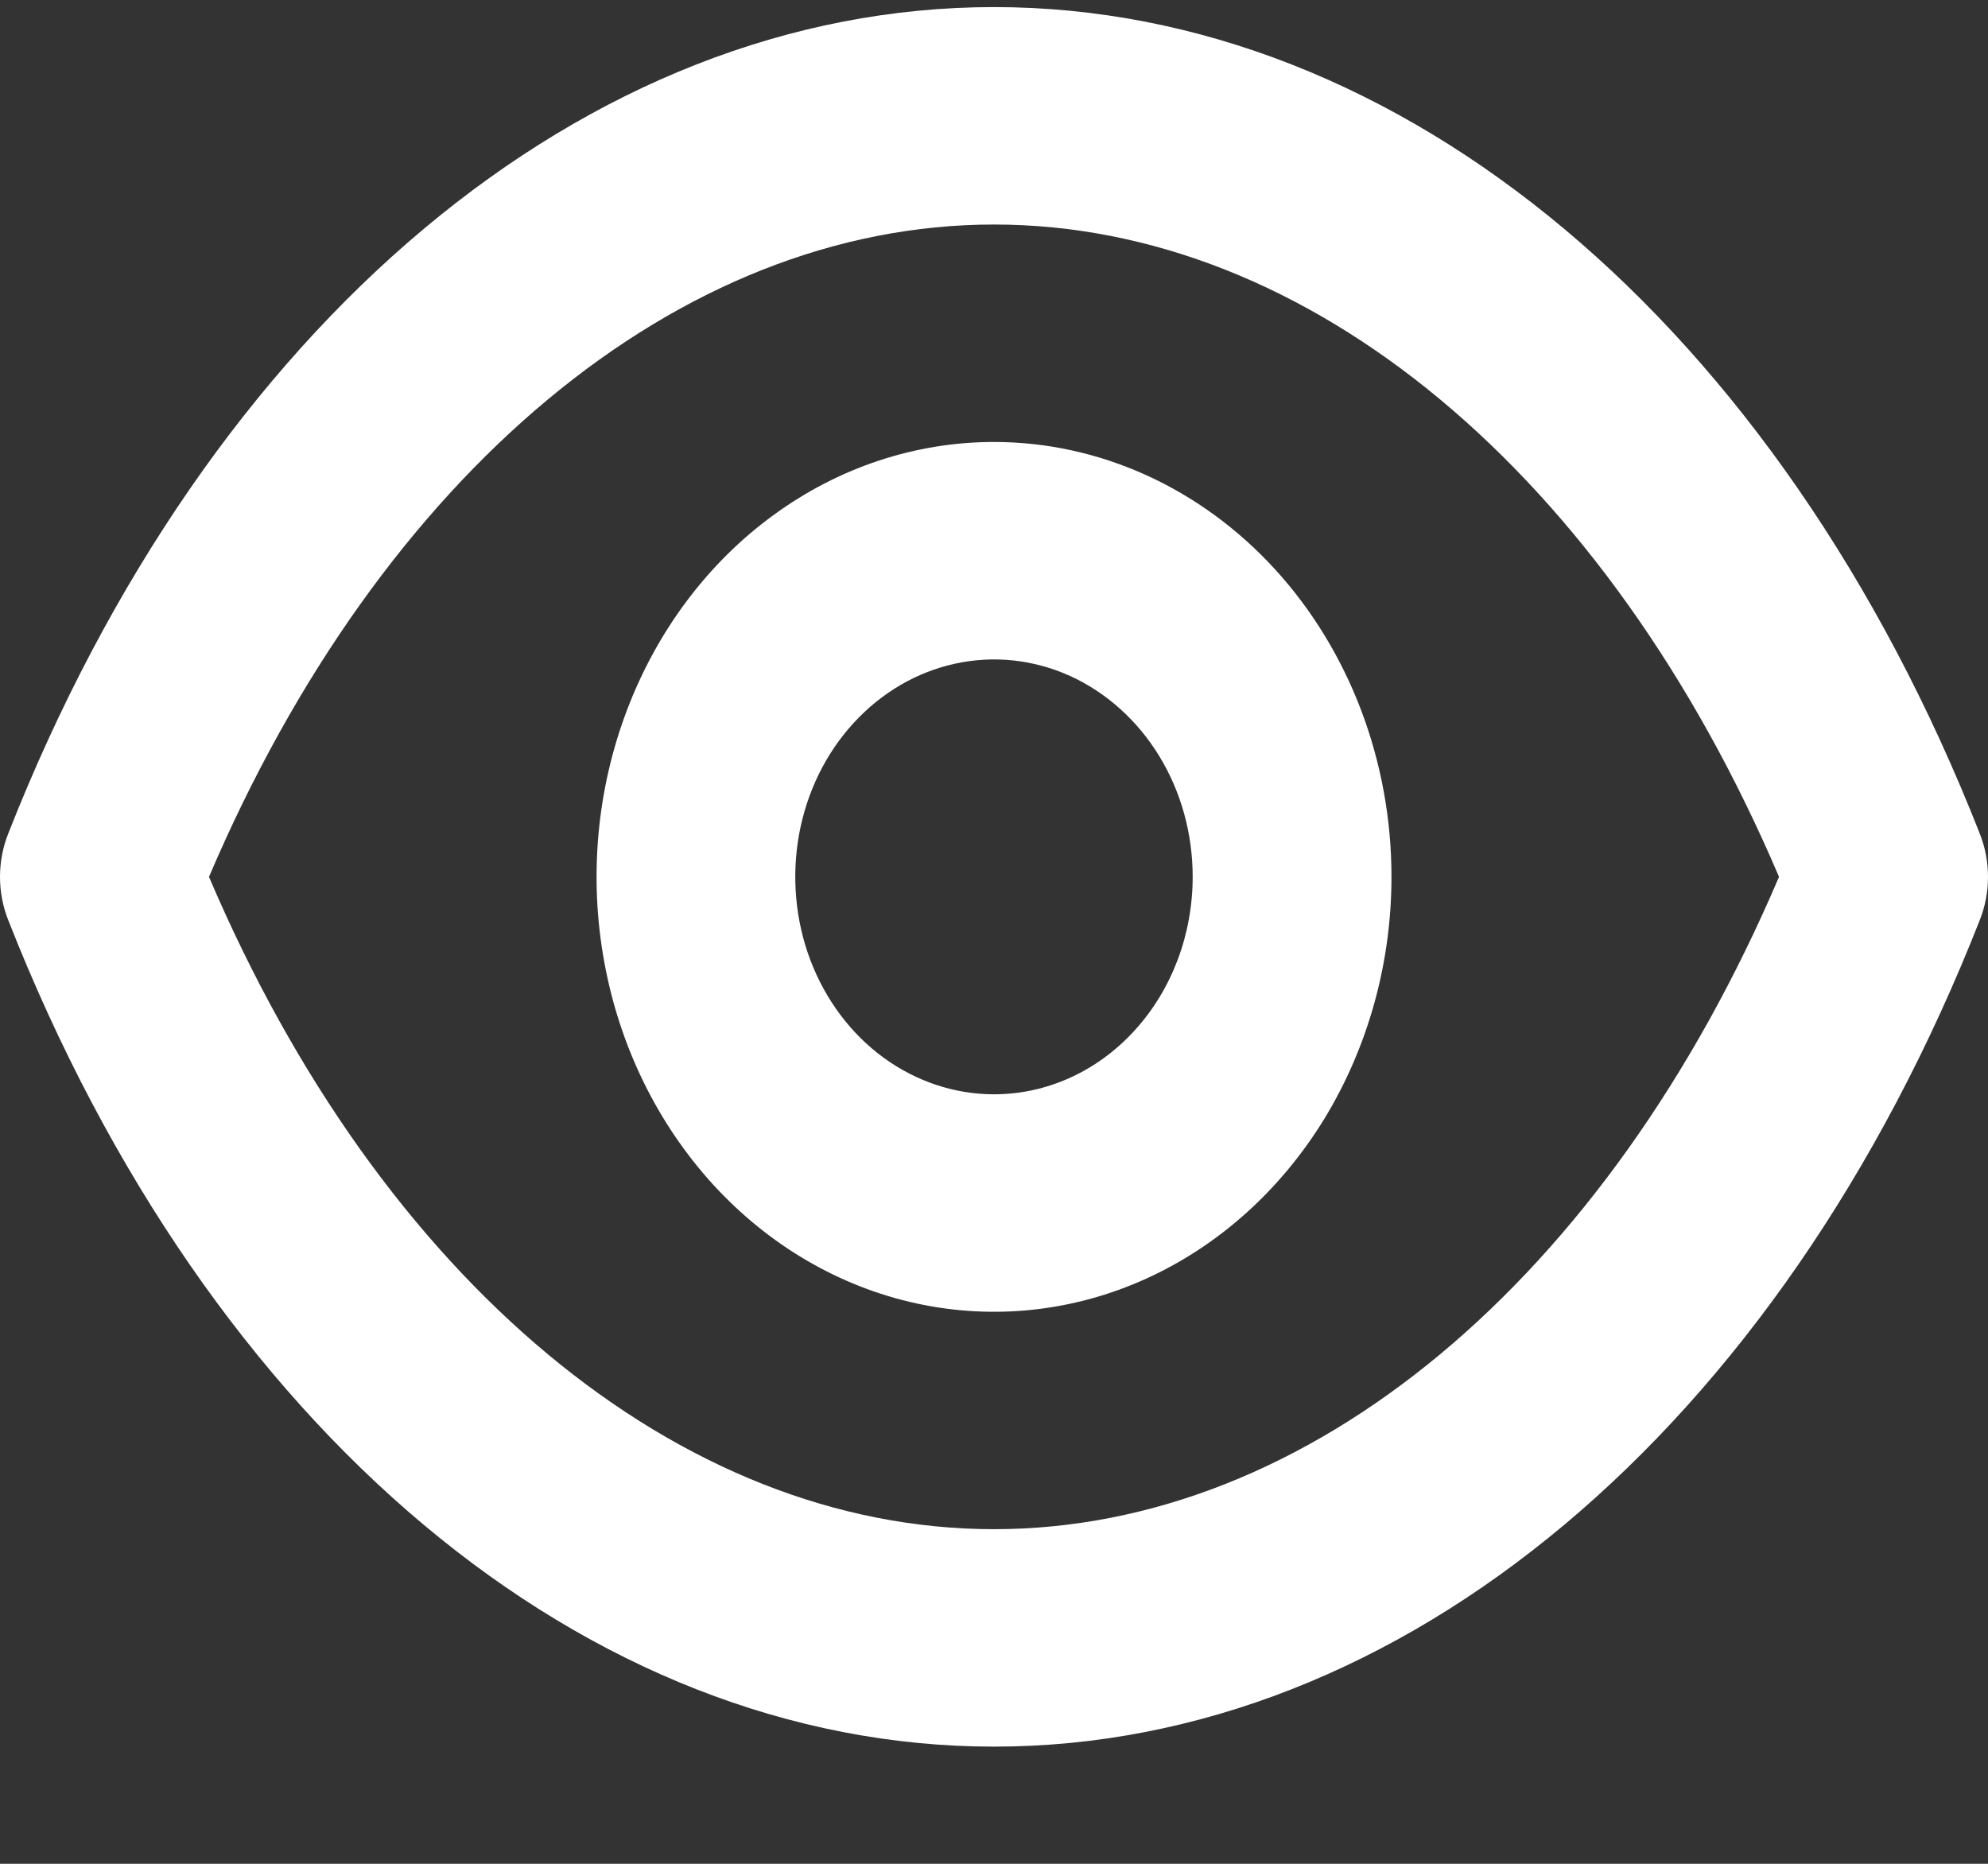 <svg width="16" height="15" viewBox="0 0 16 15" fill="none" xmlns="http://www.w3.org/2000/svg">
<rect x="0" y="0" width="16" height="15" fill="#333333" stroke="none"/>
<path d="M15.933 6.707C14.318 2.603 11.279 0.057 8 0.057C4.721 0.057 1.682 2.603 0.067 6.707C0.023 6.817 0 6.937 0 7.057C0 7.177 0.023 7.297 0.067 7.407C1.682 11.511 4.721 14.057 8 14.057C11.279 14.057 14.318 11.511 15.933 7.407C15.977 7.297 16 7.177 16 7.057C16 6.937 15.977 6.817 15.933 6.707ZM8 12.307C5.465 12.307 3.066 10.303 1.682 7.057C3.066 3.811 5.465 1.807 8 1.807C10.535 1.807 12.934 3.811 14.318 7.057C12.934 10.303 10.535 12.307 8 12.307ZM8 3.557C7.367 3.557 6.749 3.762 6.223 4.147C5.697 4.531 5.287 5.078 5.045 5.718C4.803 6.357 4.739 7.061 4.863 7.74C4.986 8.419 5.291 9.042 5.738 9.532C6.185 10.021 6.755 10.355 7.376 10.49C7.996 10.625 8.64 10.556 9.224 10.291C9.809 10.026 10.308 9.577 10.66 9.002C11.011 8.426 11.199 7.749 11.199 7.057C11.199 6.129 10.862 5.239 10.262 4.582C9.662 3.926 8.848 3.557 8 3.557ZM8 8.807C7.684 8.807 7.374 8.704 7.111 8.512C6.848 8.32 6.643 8.046 6.522 7.727C6.401 7.407 6.37 7.055 6.431 6.716C6.493 6.376 6.645 6.064 6.869 5.82C7.093 5.575 7.378 5.408 7.688 5.341C7.998 5.273 8.32 5.308 8.612 5.44C8.904 5.573 9.154 5.797 9.33 6.085C9.506 6.373 9.599 6.711 9.599 7.057C9.599 7.521 9.431 7.966 9.131 8.294C8.831 8.623 8.424 8.807 8 8.807Z" fill="white"/>
</svg>
